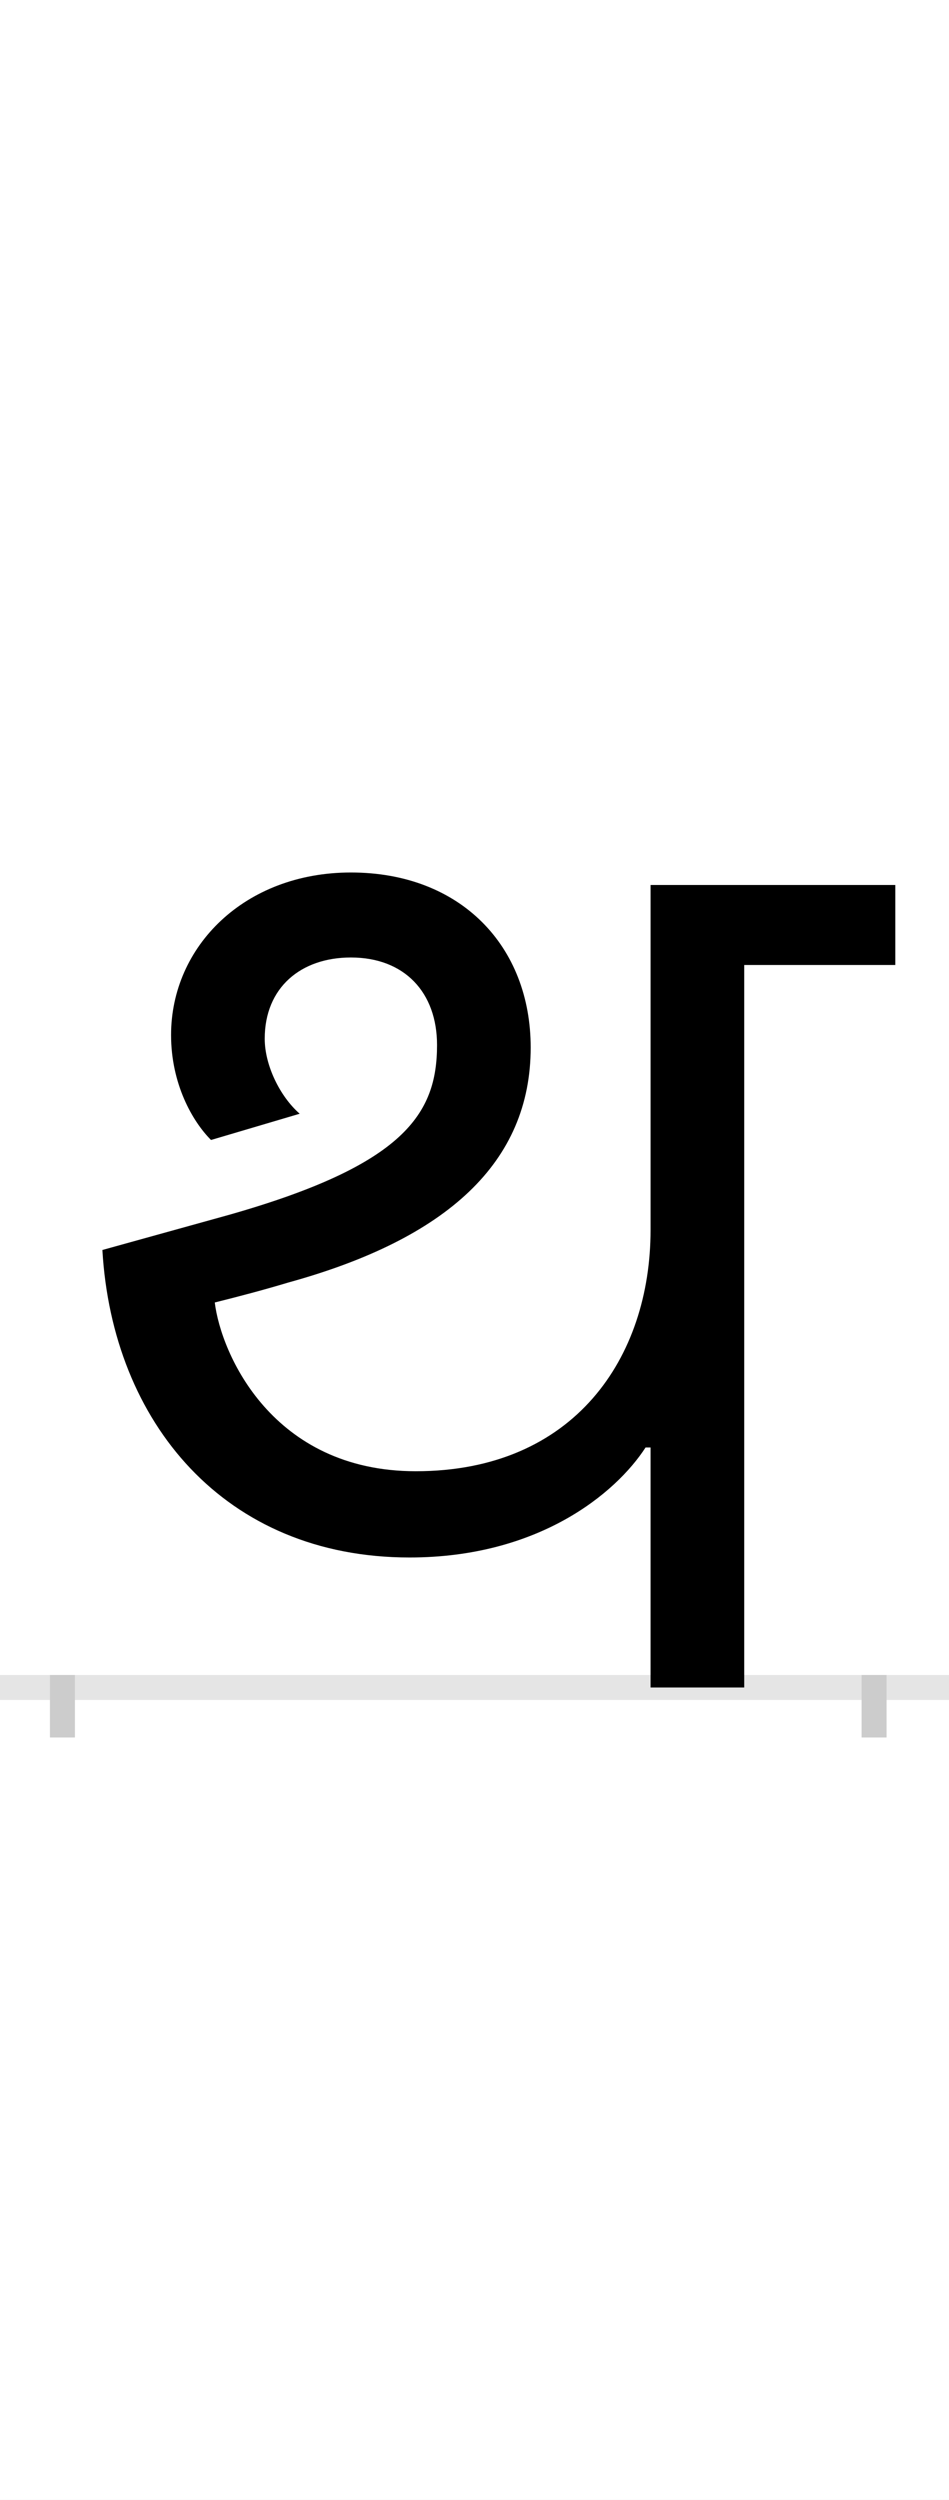 <?xml version="1.0" encoding="UTF-8"?>
<svg height="200.0" version="1.1" width="76.0" xmlns="http://www.w3.org/2000/svg" xmlns:xlink="http://www.w3.org/1999/xlink">
 <rect width="100%" height="100%" fill="#808080" stroke="none"/>
 <path d="M0,0 l76,0 l0,200 l-76,0 Z M0,0" fill="rgb(255,255,255)" transform="matrix(1,0,0,-1,0.0,200.0)"/>
 <path d="M0,0 l76,0" fill="none" stroke="rgb(229,229,229)" stroke-width="2" transform="matrix(1,0,0,-1,0.0,135.0)"/>
 <path d="M0,1 l0,-5" fill="none" stroke="rgb(204,204,204)" stroke-width="2" transform="matrix(1,0,0,-1,5.0,135.0)"/>
 <path d="M0,1 l0,-5" fill="none" stroke="rgb(204,204,204)" stroke-width="2" transform="matrix(1,0,0,-1,70.0,135.0)"/>
 <path d="M546,0 l0,578 l121,0 l0,64 l-196,0 l0,-276 c0,-102,-61,-193,-188,-193 c-115,0,-156,94,-161,135 c20,5,39,10,59,16 c127,35,194,96,194,188 c0,81,-56,140,-144,140 c-85,0,-144,-59,-144,-130 c0,-39,17,-69,32,-84 l71,21 c-16,14,-28,39,-28,60 c0,41,29,65,69,65 c43,0,69,-28,69,-70 c0,-55,-26,-96,-167,-136 l-101,-28 c8,-138,98,-246,246,-246 c103,0,165,51,189,88 l4,0 l0,-192 Z M546,0" fill="rgb(0,0,0)" transform="matrix(0.1,0.0,0.0,-0.1,5.0,135.0)"/>
</svg>
